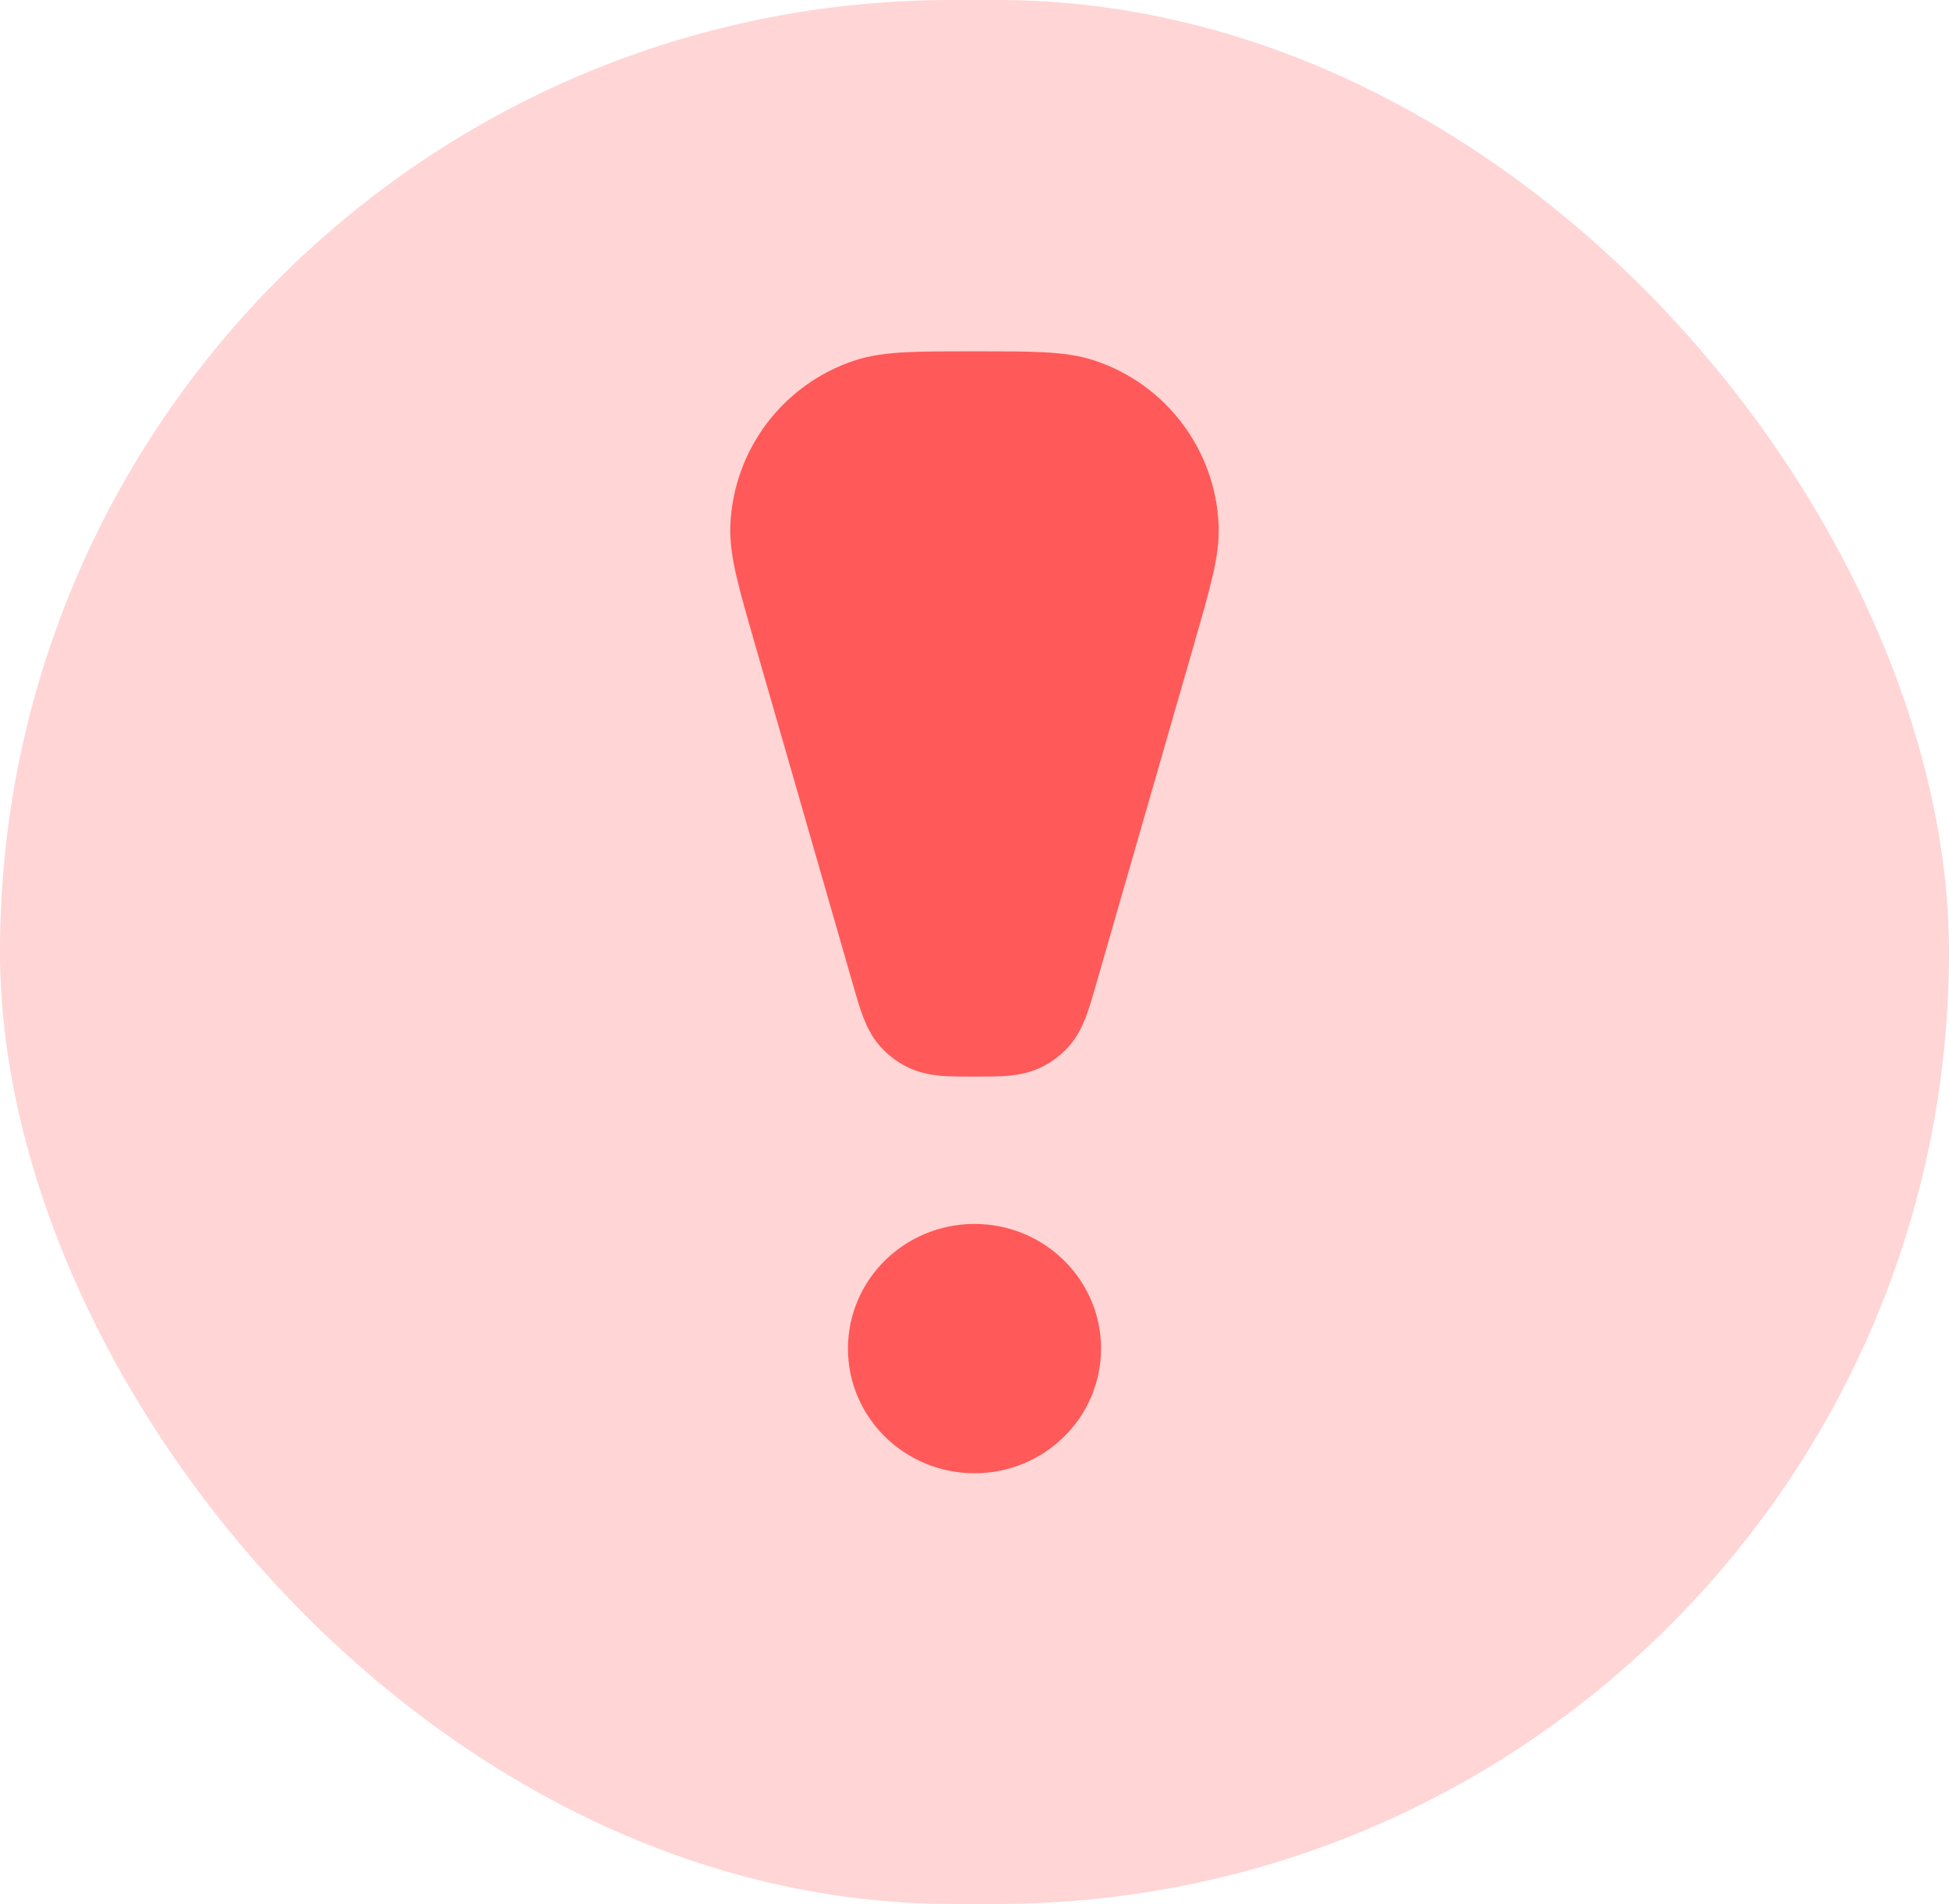 <svg width="43" height="42" viewBox="0 0 43 42" fill="none" xmlns="http://www.w3.org/2000/svg">
<rect width="43" height="42" rx="21" fill="#FFD5D5"/>
<path d="M17.612 13.915C17.266 12.712 17.093 12.111 17.113 11.623C17.166 10.38 17.98 9.299 19.16 8.905C19.623 8.75 20.248 8.75 21.5 8.75V8.75C22.752 8.75 23.377 8.75 23.84 8.905C25.02 9.299 25.834 10.38 25.887 11.623C25.907 12.111 25.734 12.712 25.388 13.915L23.216 21.459C23.059 22.003 22.98 22.276 22.797 22.458C22.732 22.524 22.657 22.579 22.576 22.624C22.35 22.75 22.067 22.75 21.5 22.75V22.75C20.933 22.75 20.65 22.75 20.424 22.624C20.343 22.579 20.268 22.524 20.203 22.458C20.02 22.276 19.941 22.003 19.784 21.459L17.612 13.915Z" fill="#FF5959" stroke="#FF5959" stroke-width="2"/>
<ellipse cx="21.5" cy="29.75" rx="1.792" ry="1.75" fill="#FF5959" stroke="#FF5959" stroke-width="2"/>
</svg>
